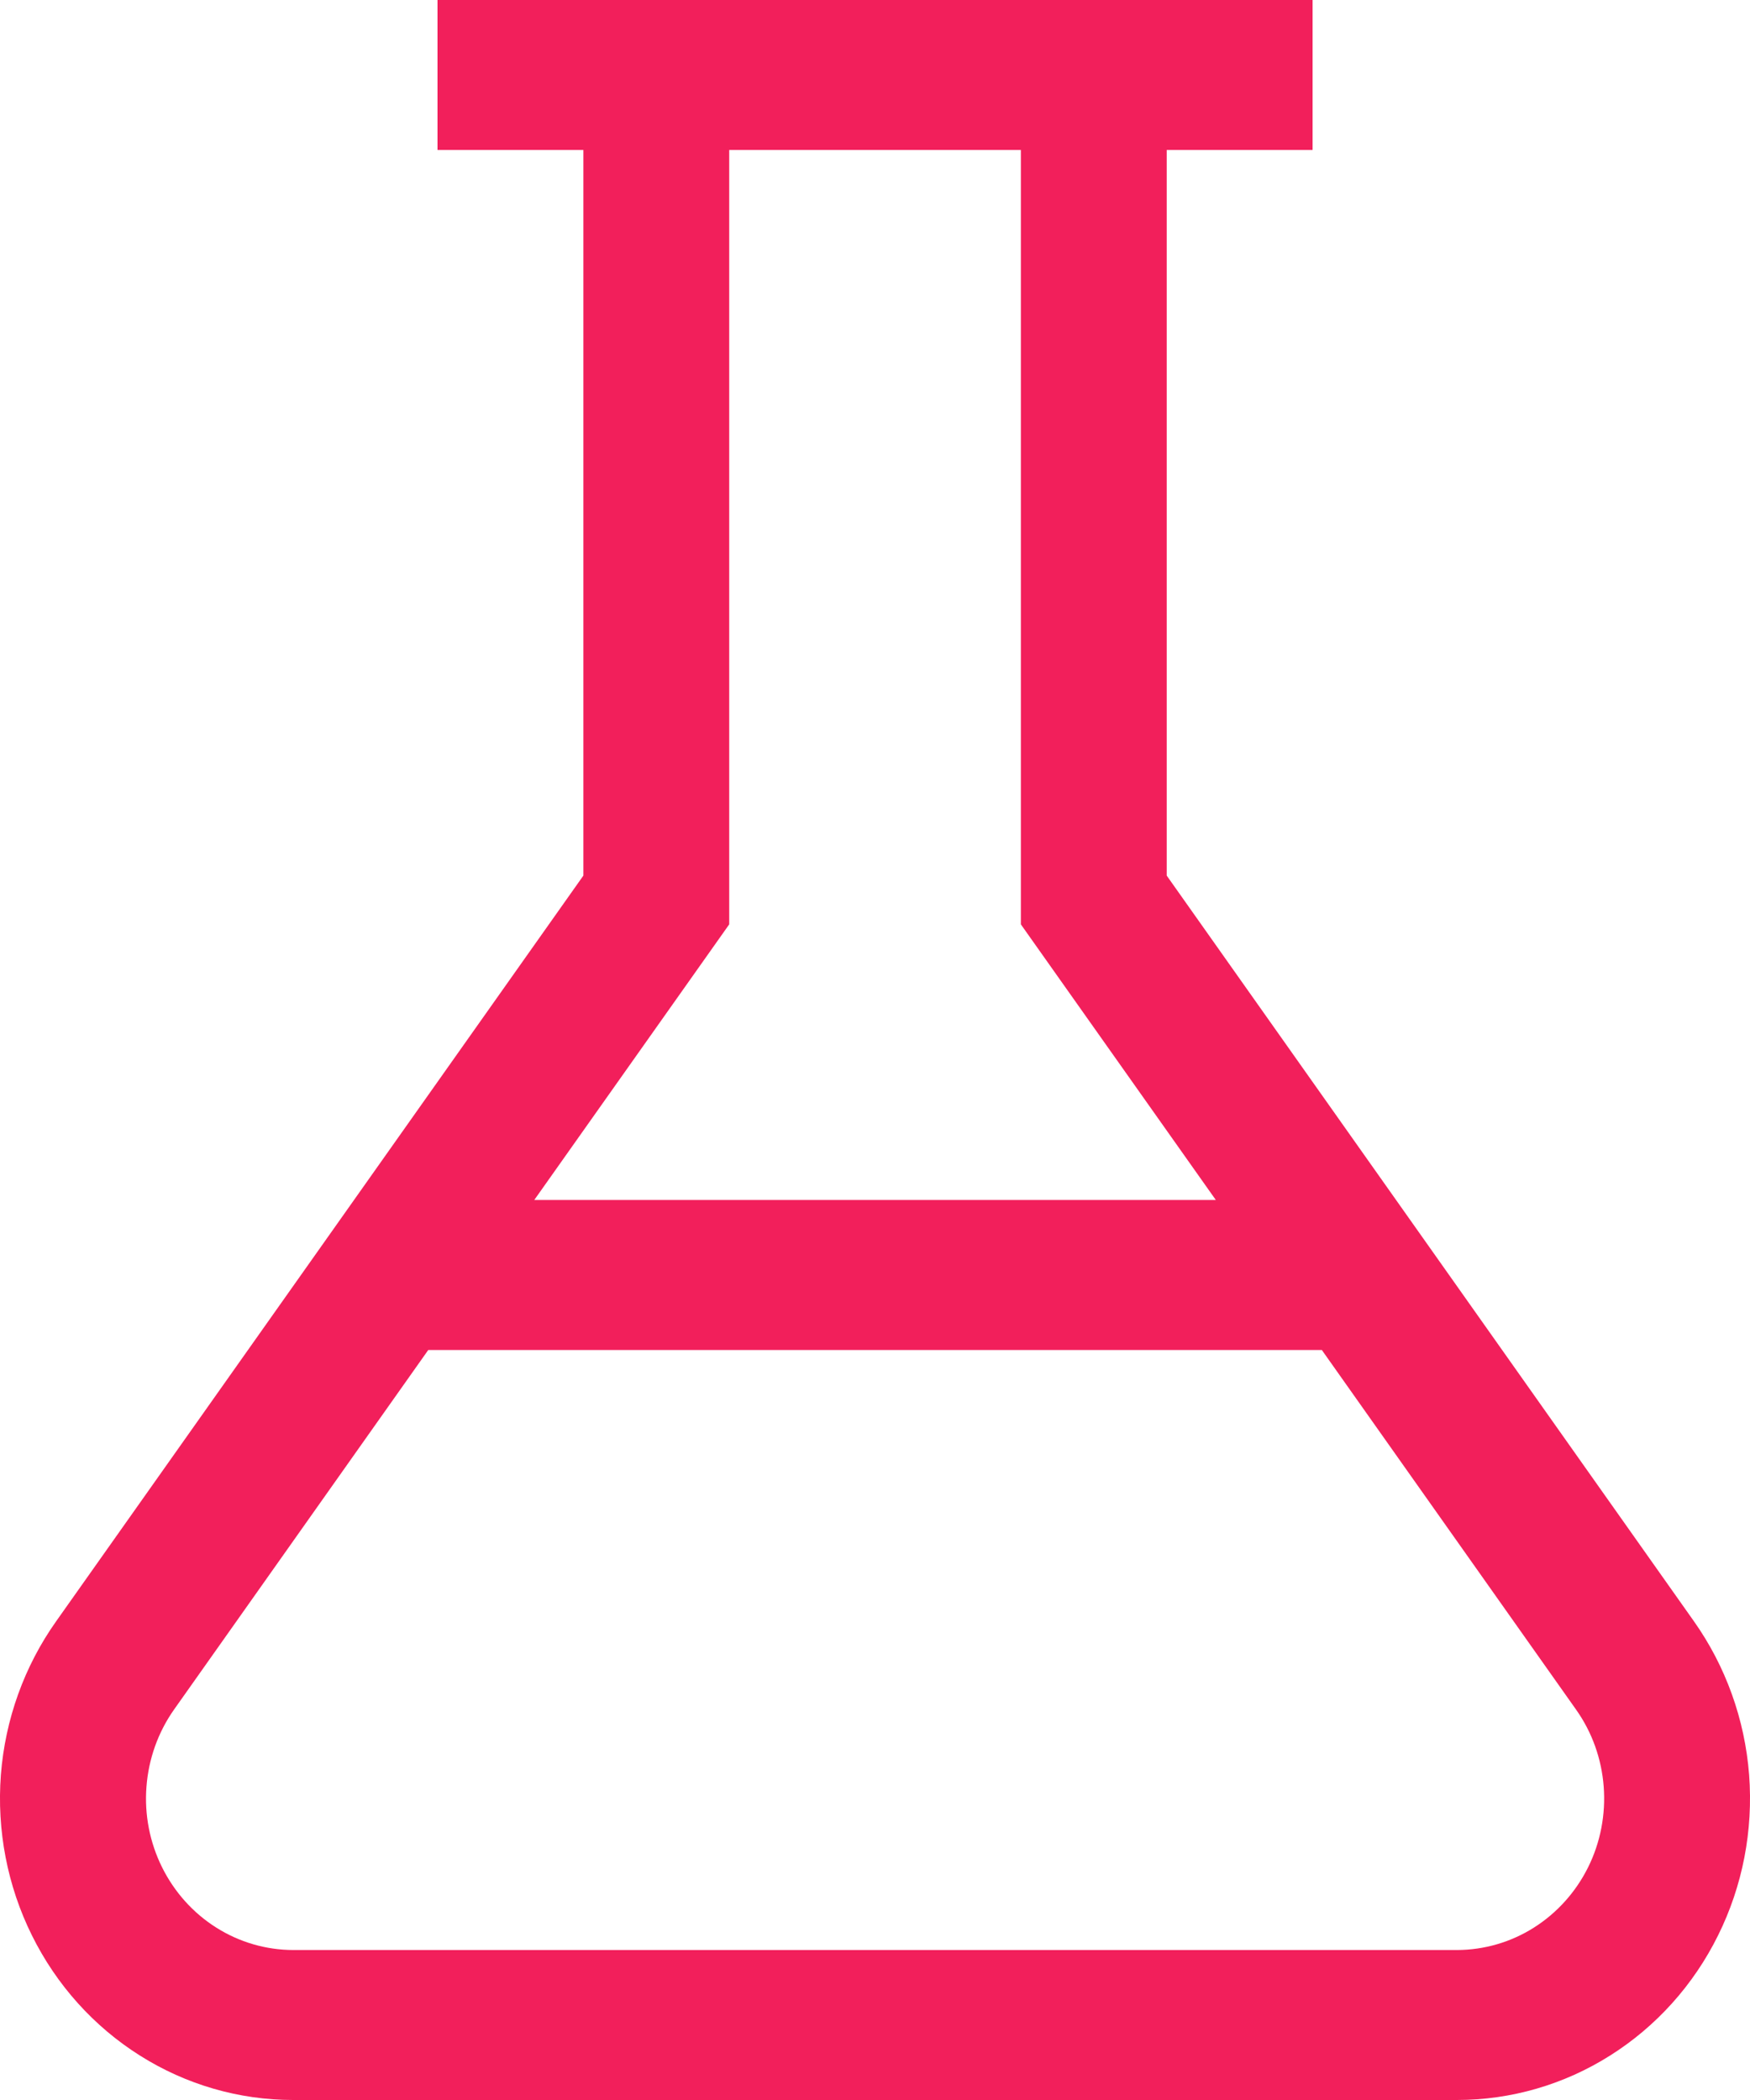 <svg width="20" height="24" viewBox="0 0 20 24" fill="none" xmlns="http://www.w3.org/2000/svg">
<path d="M19.36 18.53L13.334 10.007V1.714H15.001V0H5V1.714H6.667V10.007L0.641 18.53C0.277 19.044 0.059 19.651 0.01 20.284C-0.038 20.918 0.084 21.553 0.365 22.119C0.645 22.685 1.072 23.16 1.599 23.492C2.126 23.825 2.732 24 3.349 24H16.651C17.268 24 17.874 23.825 18.401 23.492C18.928 23.16 19.355 22.685 19.635 22.119C19.916 21.553 20.038 20.918 19.99 20.284C19.941 19.651 19.723 19.044 19.36 18.53ZM8.334 10.564V1.714H11.667V10.564L13.895 13.714H6.106L8.334 10.564ZM16.651 22.286H3.35C3.04 22.285 2.736 22.197 2.472 22.03C2.207 21.863 1.993 21.624 1.852 21.34C1.711 21.056 1.649 20.737 1.674 20.419C1.698 20.101 1.807 19.796 1.989 19.538L4.894 15.429H15.107L18.012 19.538C18.195 19.796 18.304 20.101 18.328 20.419C18.352 20.737 18.291 21.056 18.15 21.34C18.009 21.624 17.794 21.863 17.53 22.03C17.266 22.197 16.962 22.285 16.651 22.286Z" fill="#F21F5B"/>
</svg>
